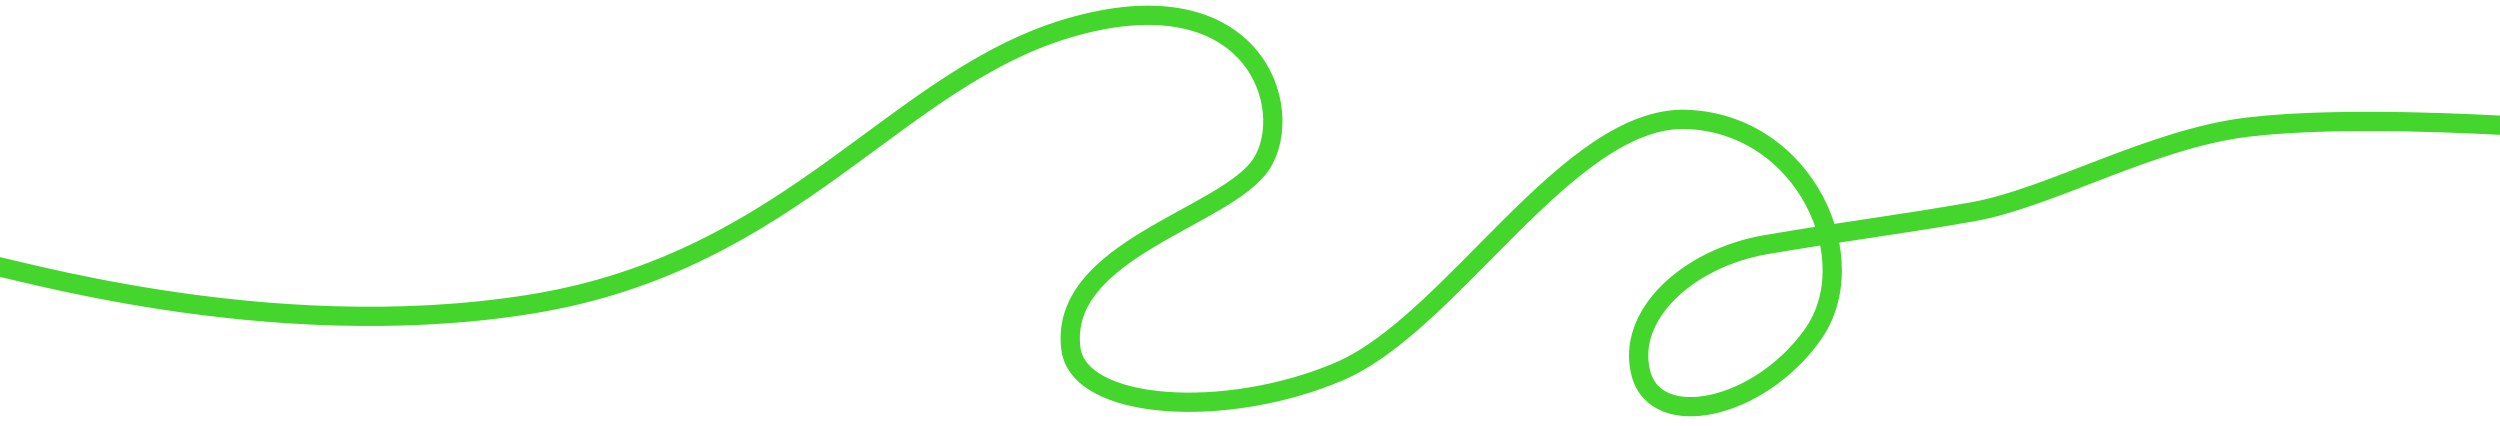 <?xml version="1.0" encoding="utf-8"?>
<!-- Generator: Adobe Illustrator 28.1.0, SVG Export Plug-In . SVG Version: 6.00 Build 0)  -->
<svg version="1.1" id="Calque_1" xmlns="http://www.w3.org/2000/svg" xmlns:xlink="http://www.w3.org/1999/xlink" x="0px" y="0px"
	 viewBox="0 0 1298 221" style="enable-background:new 0 0 1298 221;" xml:space="preserve">
<style type="text/css">
	.st0{fill:none;stroke:#44D62C;stroke-width:10;stroke-miterlimit:10;}
</style>
<path class="st0" d="M-8,137c8,0,145,43,283,21S465,39,558.5,13.5S673,57,655,85s-105.45,44.36-99,96c4,32,80,37,139,12
	S814.5,59.5,876,62s93,73,65,112s-81,50-89,20s24-60,65-67s67-10,107-17s93-38,143-44s128-1,131-1"/>
</svg>
